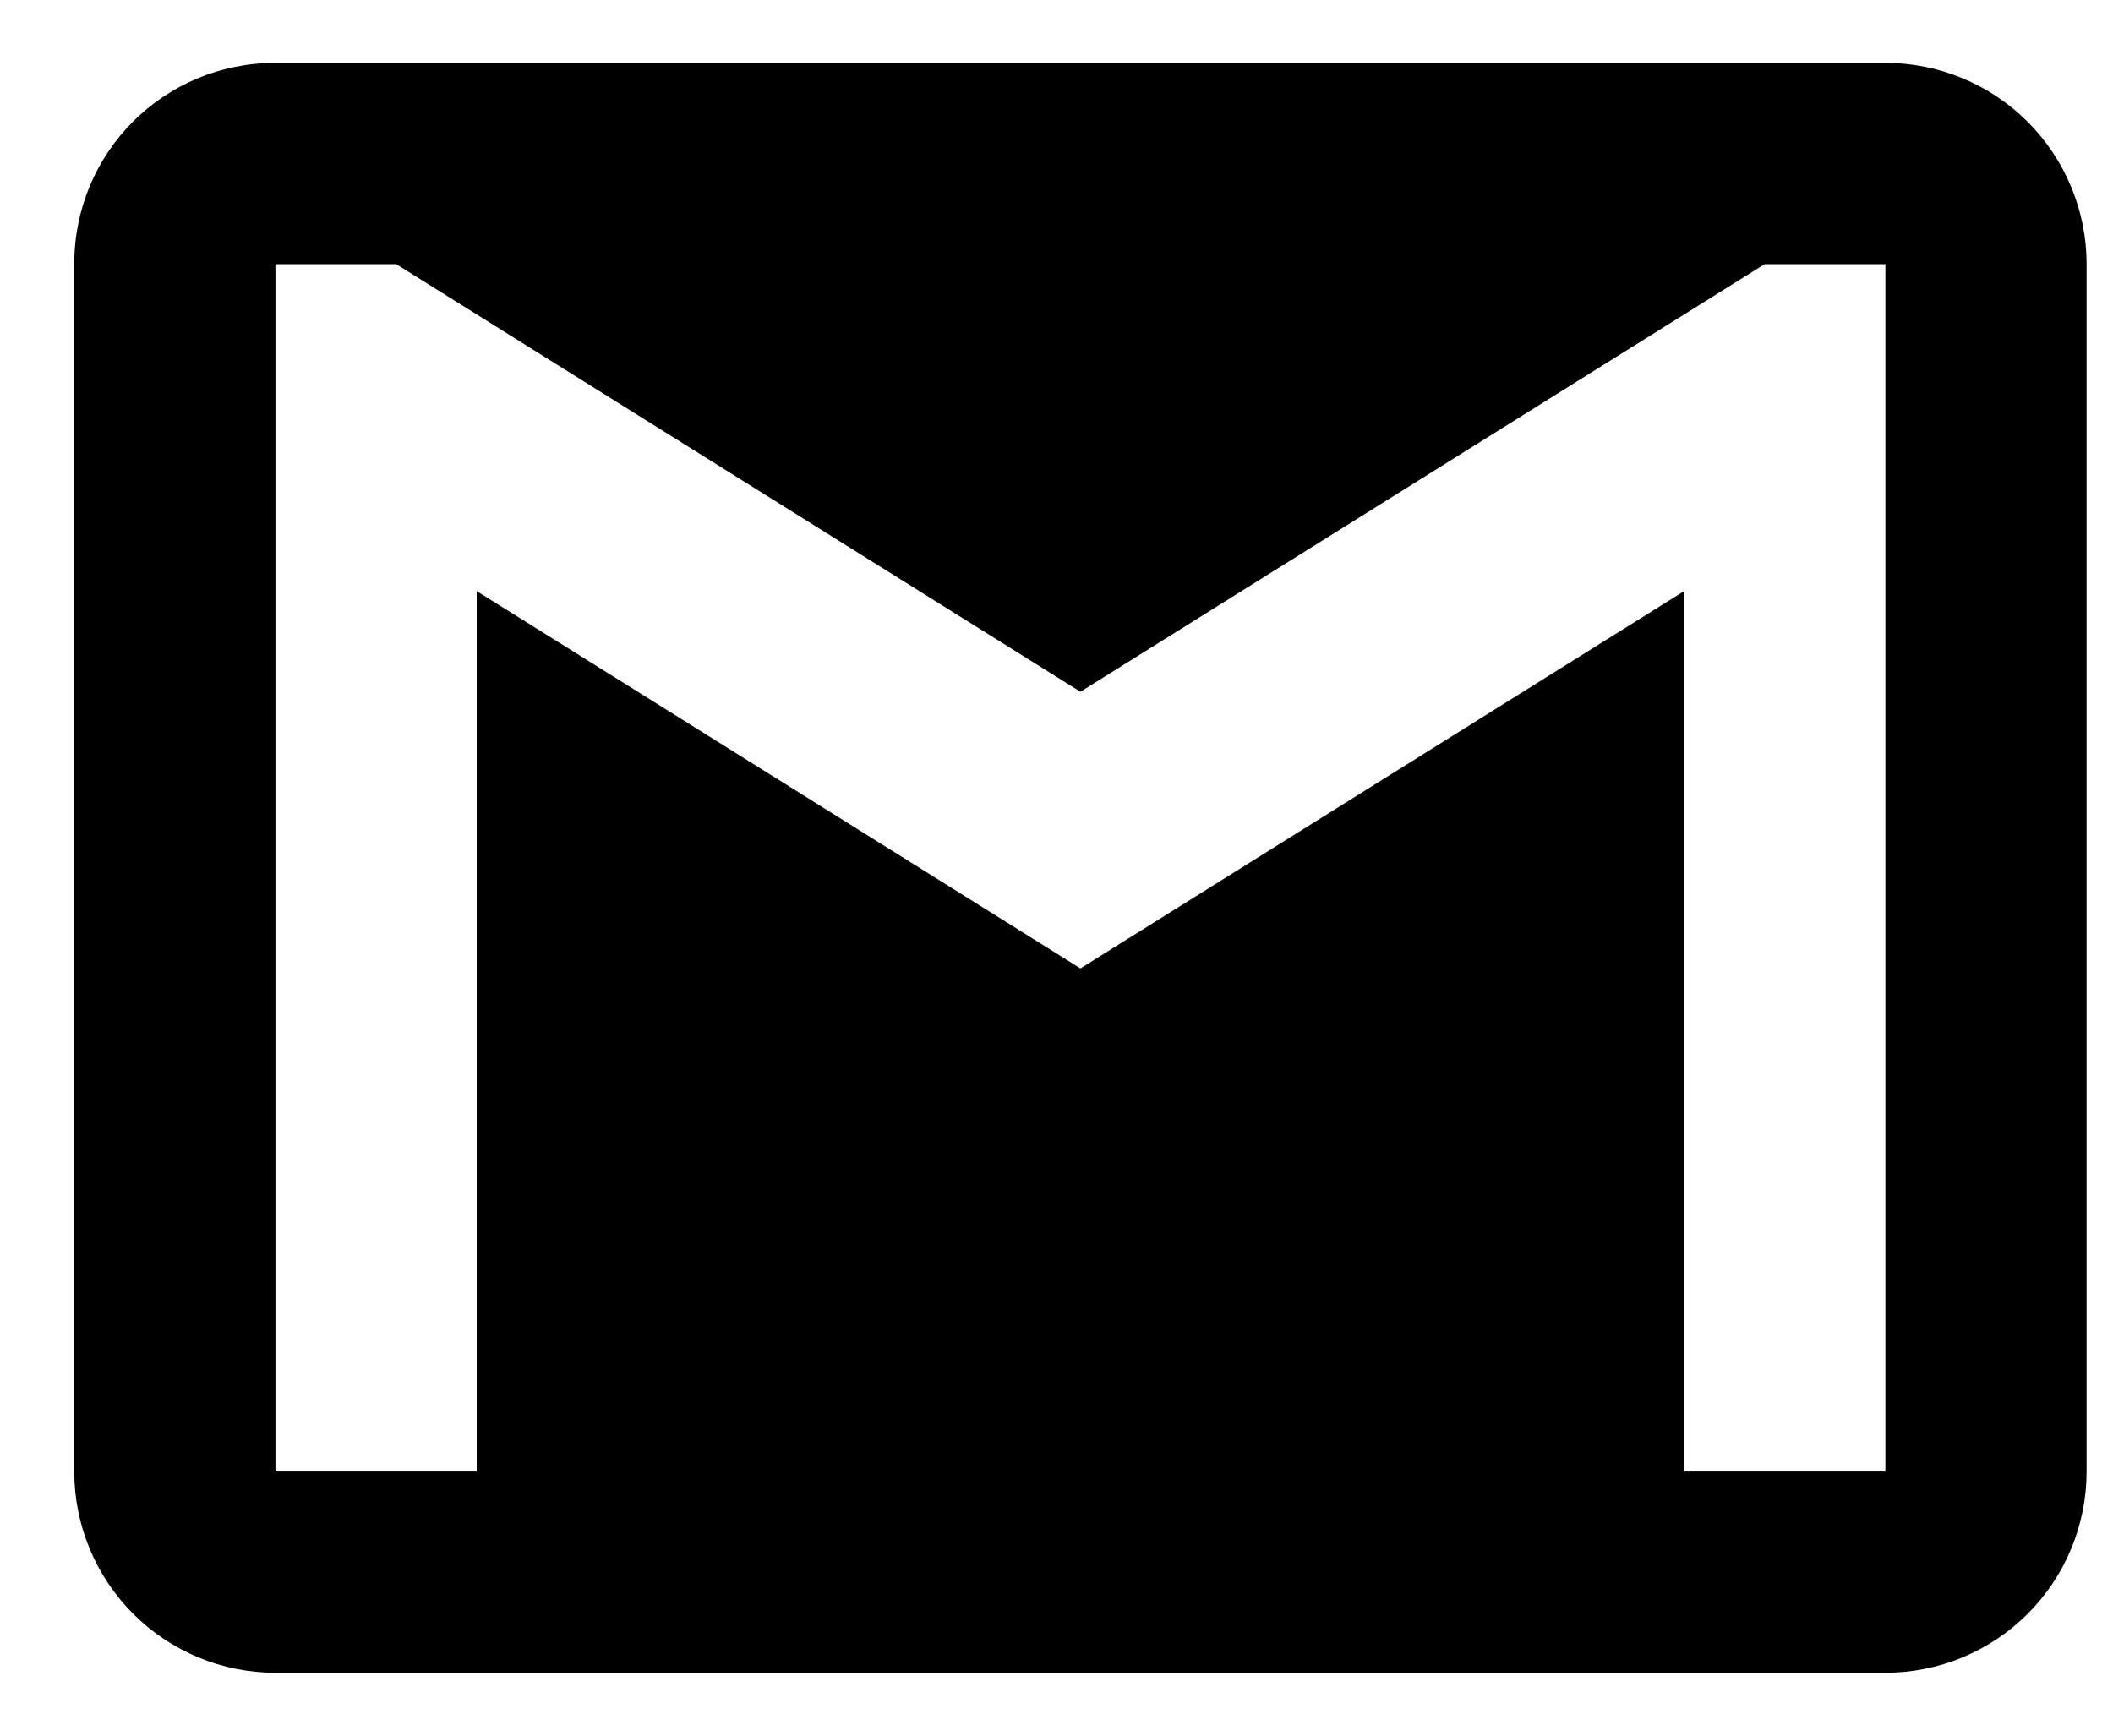 <svg width="28" height="23" viewBox="0 0 28 23" fill="none" xmlns="http://www.w3.org/2000/svg">
<path d="M24.984 19.5H22.317V7.833L14.317 12.833L6.317 7.833V19.5H3.65V3.5H5.25L14.317 9.167L23.384 3.5H24.984M24.984 0.833H3.65C2.17 0.833 0.984 2.02 0.984 3.5V19.5C0.984 20.207 1.265 20.886 1.765 21.386C2.265 21.886 2.943 22.167 3.65 22.167H24.984C25.691 22.167 26.369 21.886 26.869 21.386C27.369 20.886 27.65 20.207 27.65 19.5V3.5C27.65 2.793 27.369 2.114 26.869 1.614C26.369 1.114 25.691 0.833 24.984 0.833Z" fill="black"/>
</svg>
